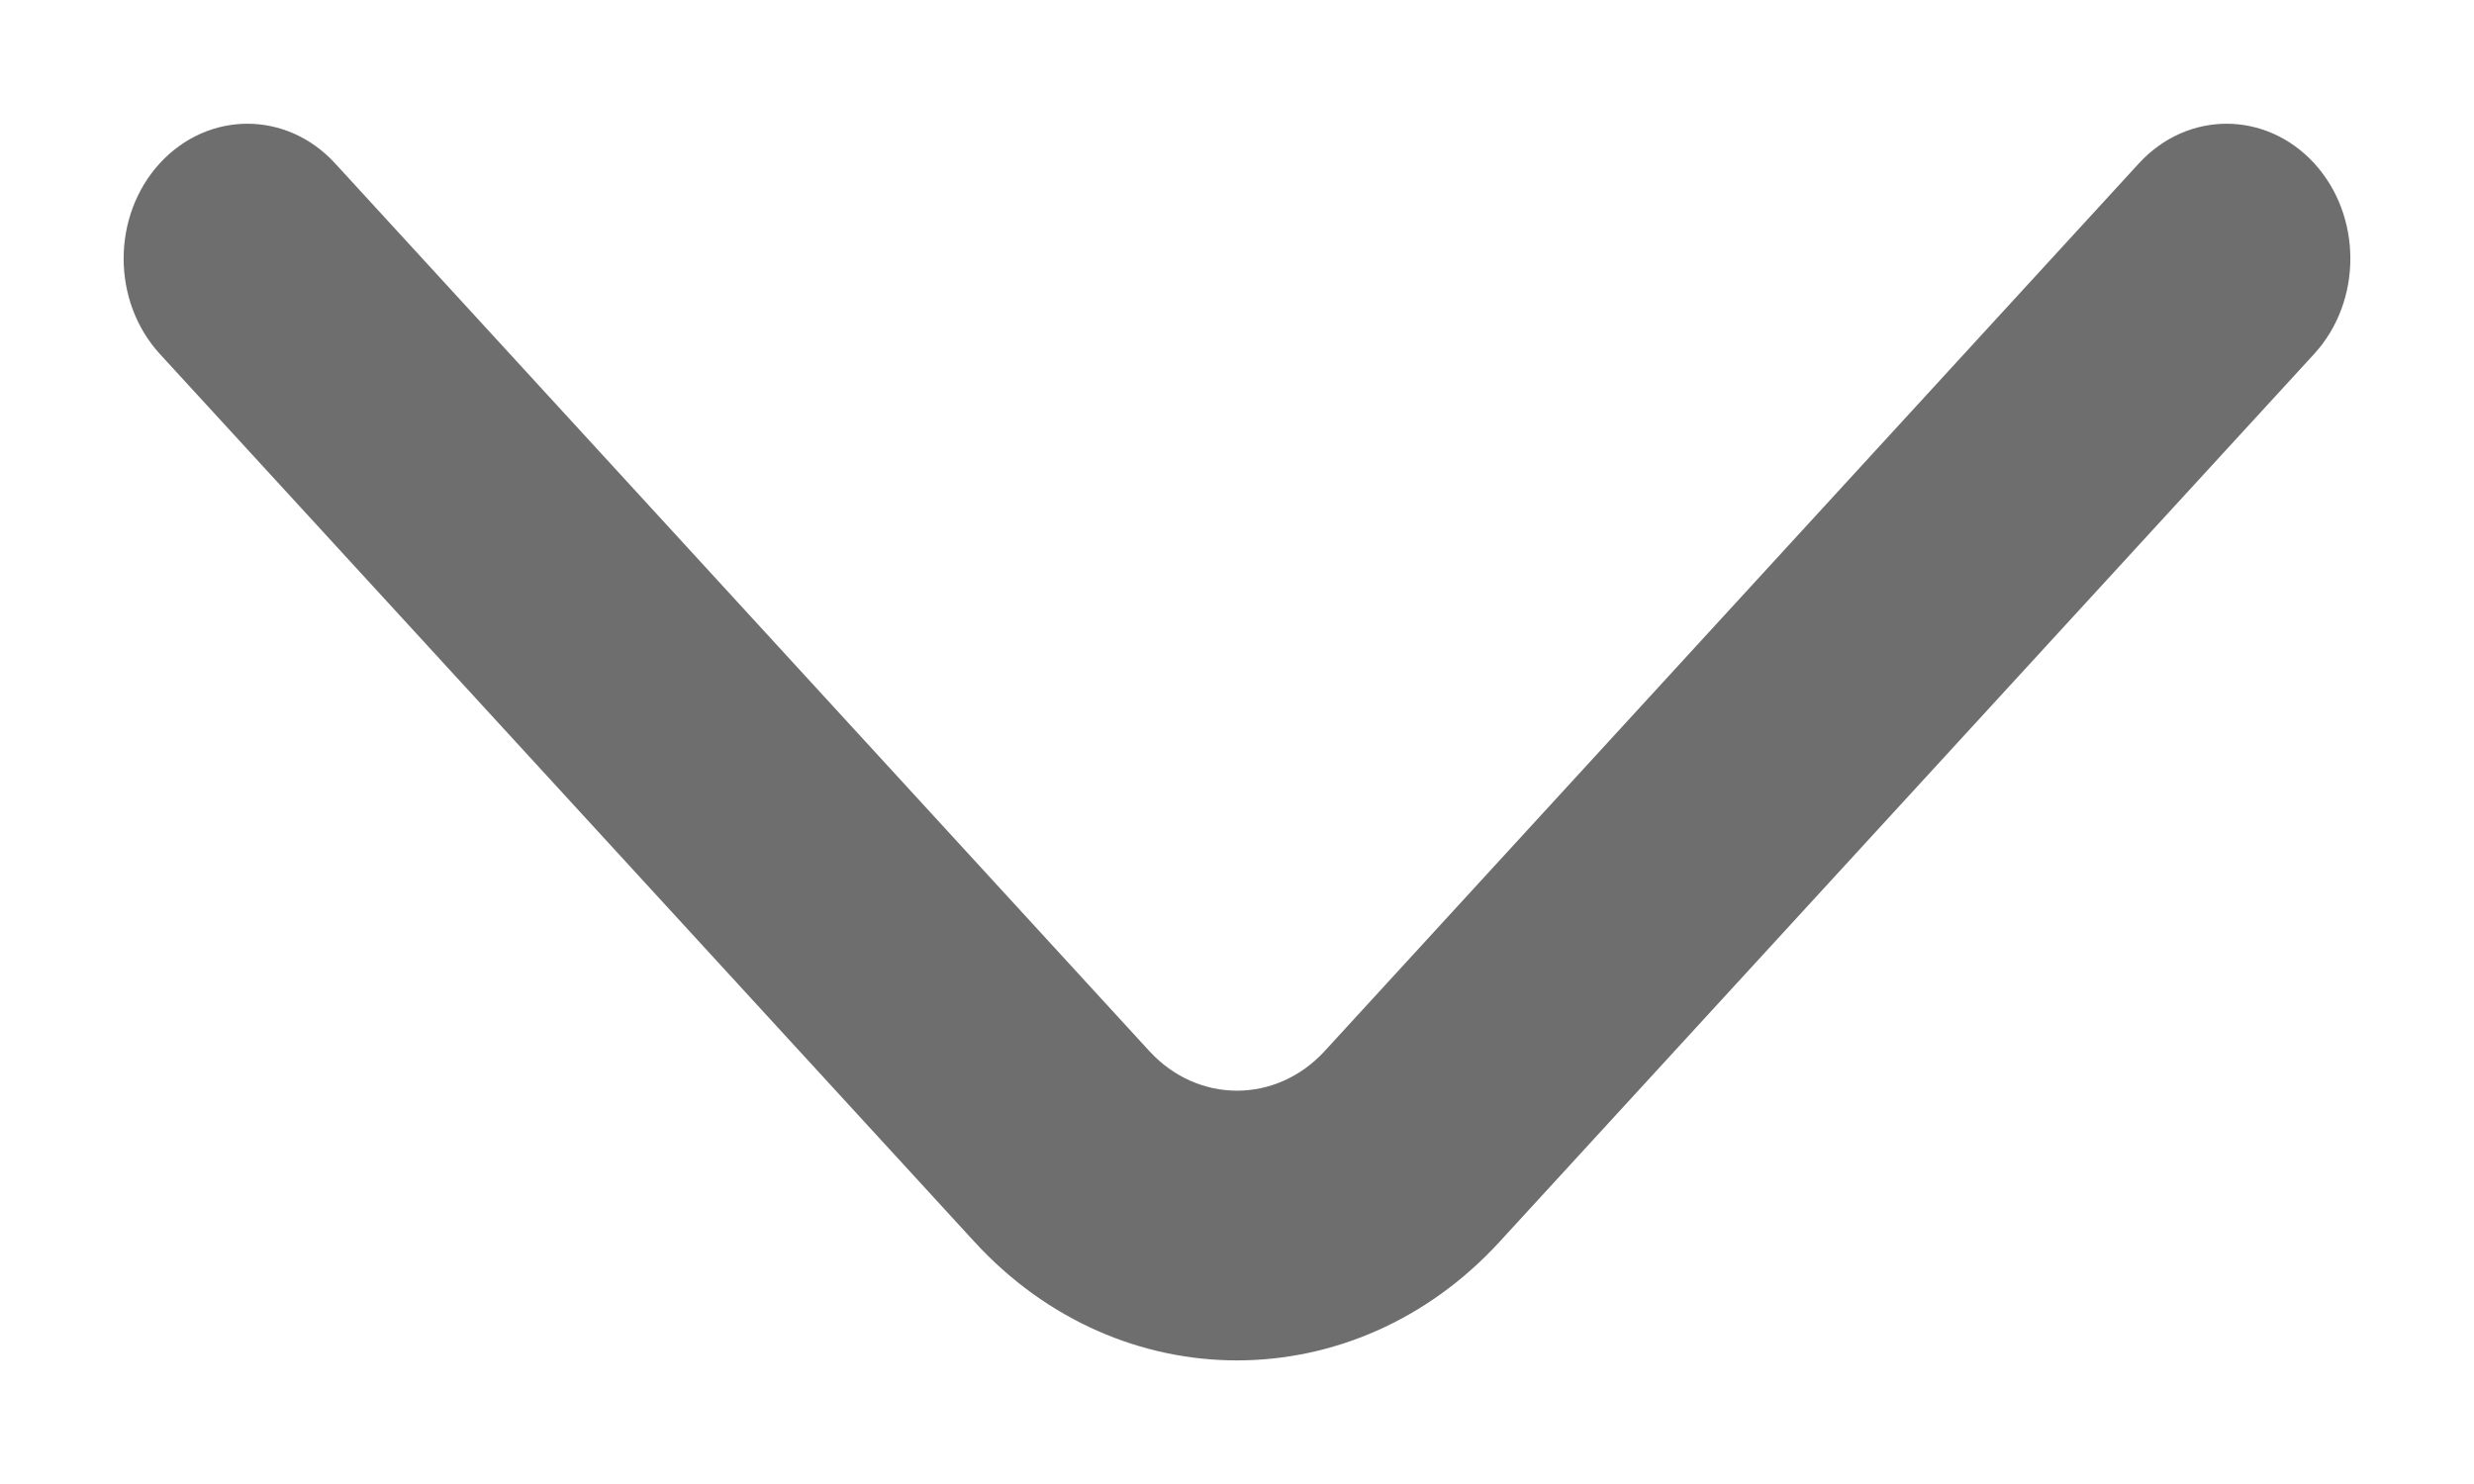 <svg width="10" height="6" viewBox="0 0 10 6" fill="none" xmlns="http://www.w3.org/2000/svg">
<path fill-rule="evenodd" clip-rule="evenodd" d="M0.646 0.66C0.842 0.447 1.158 0.447 1.354 0.66L4.646 4.25C4.842 4.463 5.158 4.463 5.354 4.25L8.646 0.66C8.842 0.447 9.158 0.447 9.354 0.66C9.549 0.873 9.549 1.218 9.354 1.431L6.061 5.021C5.475 5.66 4.525 5.66 3.939 5.021L0.646 1.431C0.451 1.218 0.451 0.873 0.646 0.66Z" fill="#6e6e6e"/>
</svg>
